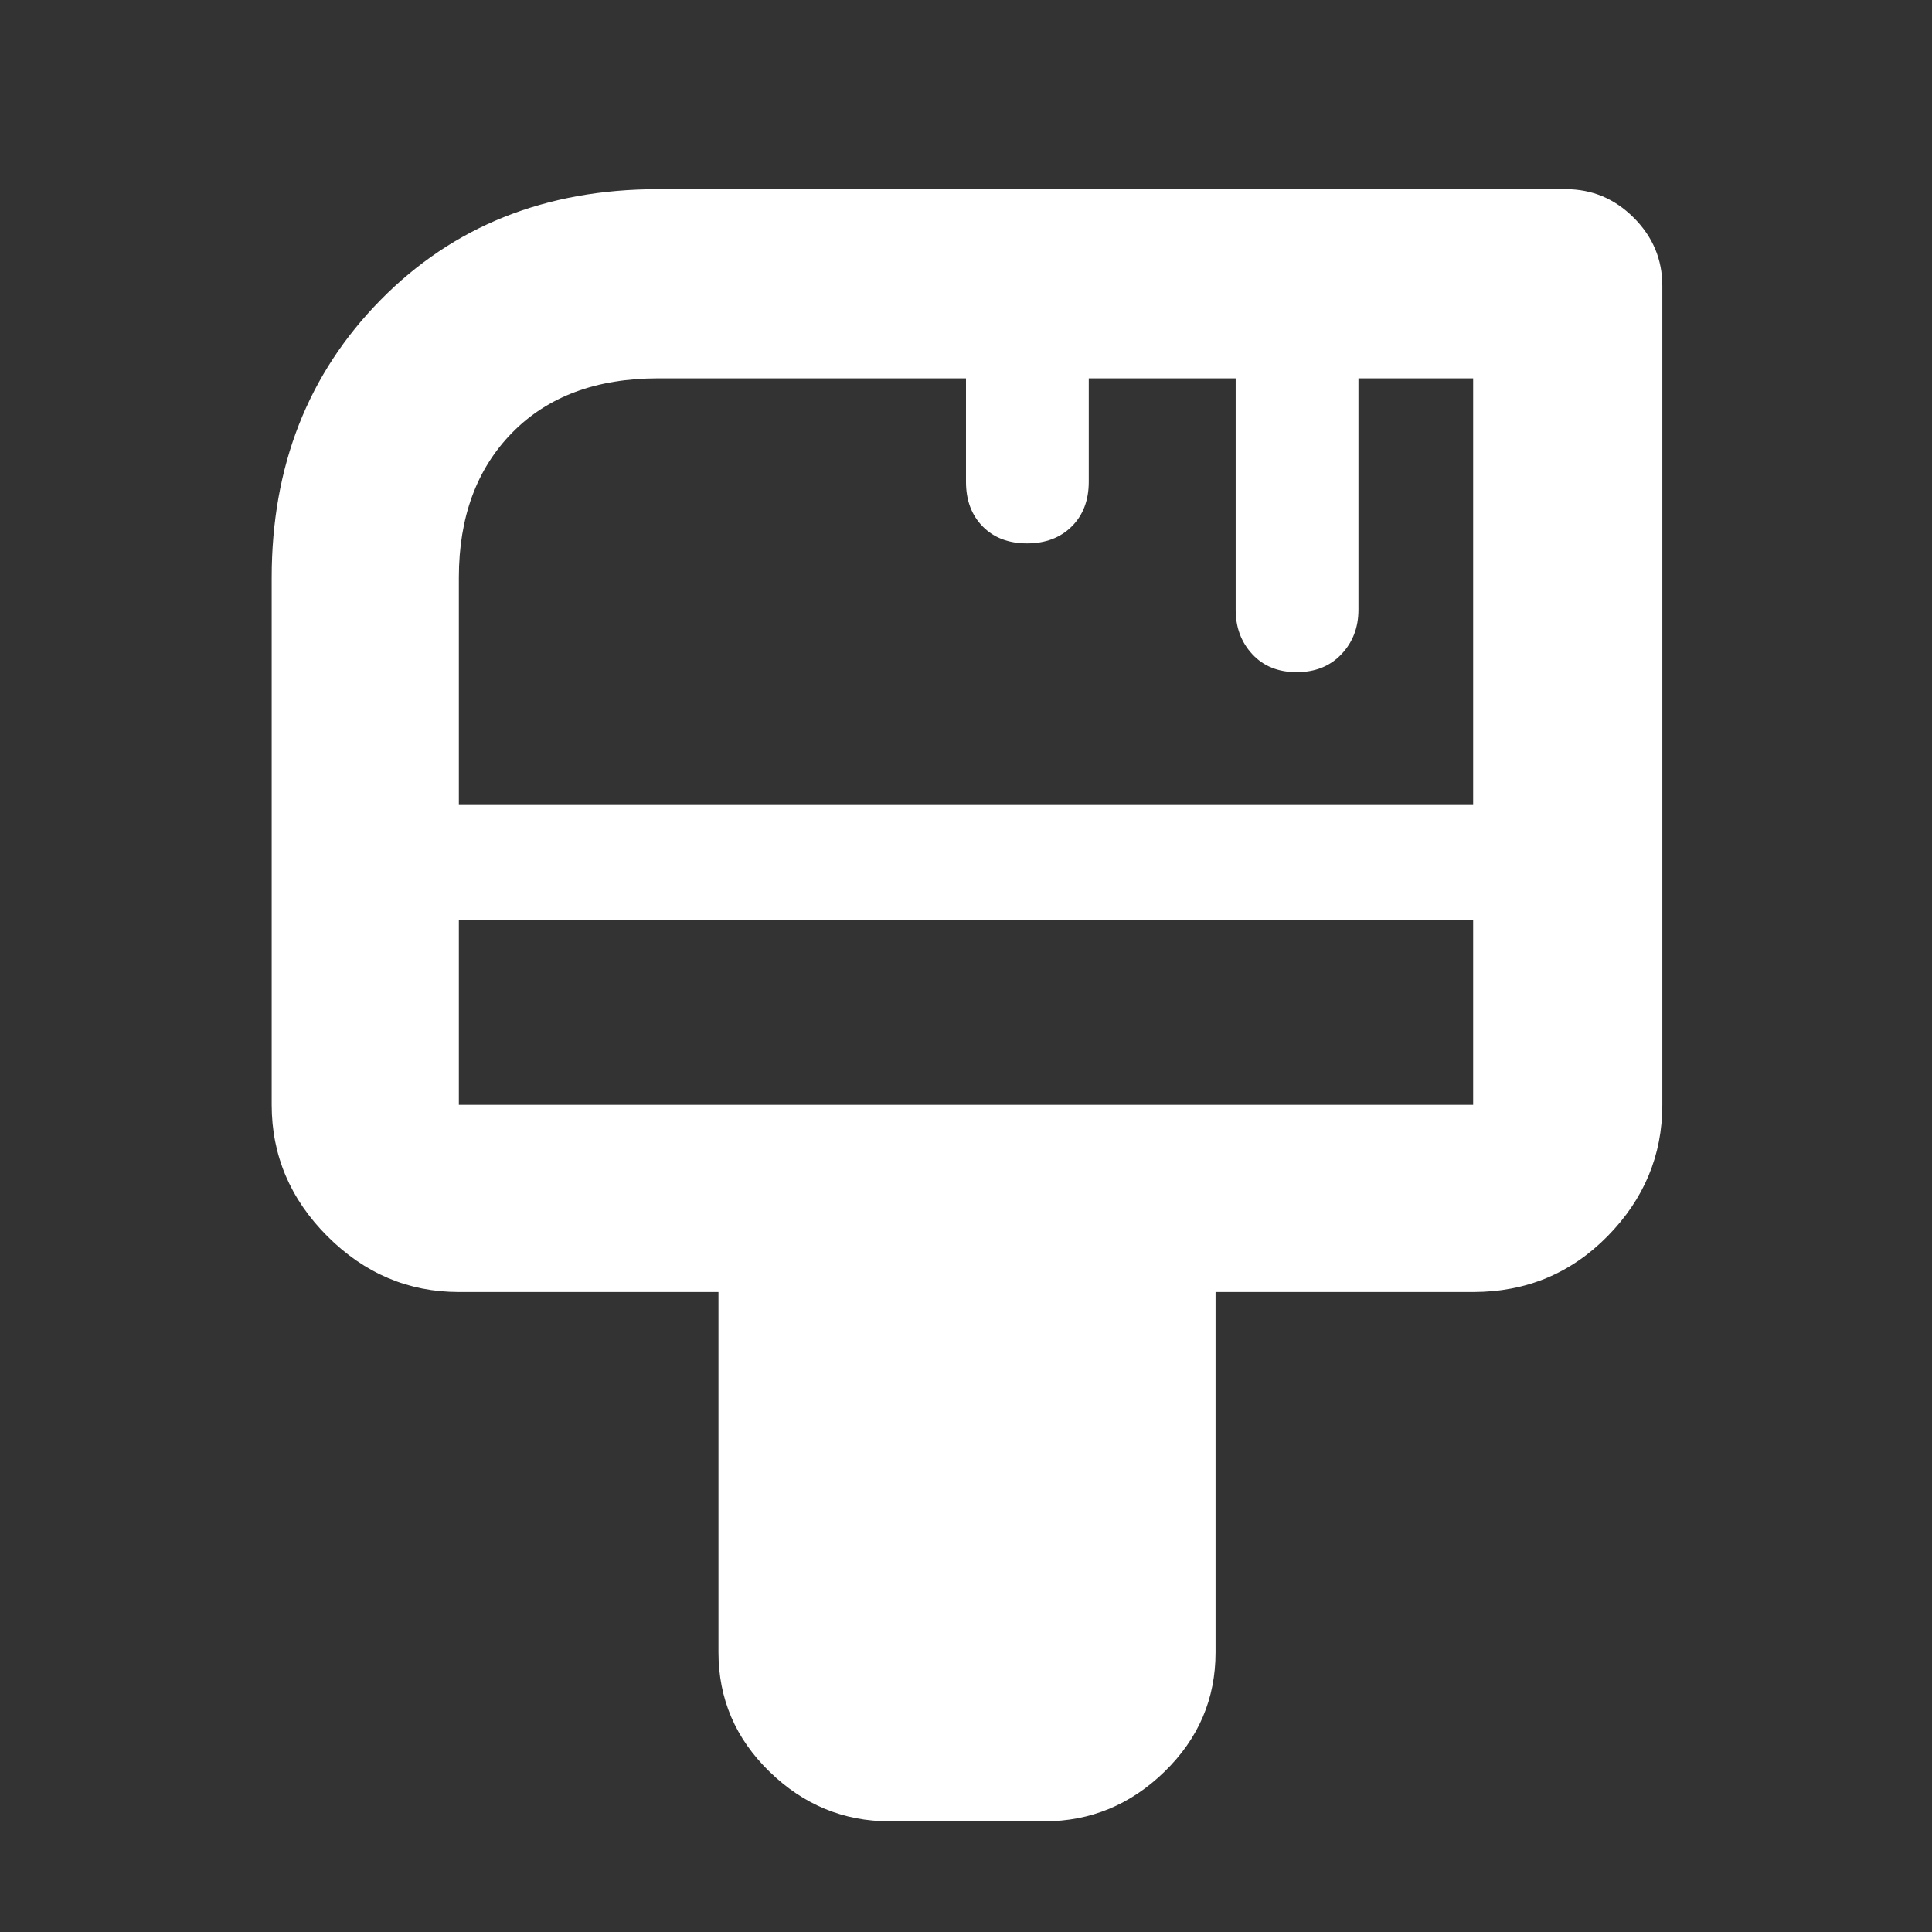 <svg xmlns="http://www.w3.org/2000/svg" height="48" viewBox="0 -960 960 960" width="48"><rect x="0" y="-960" width="960" height="960" fill="#333333" stroke="none"/><path fill="rgb(255, 255, 255)" d="M442-55q-34.31 0-59.66-24.68Q357-104.35 357-139v-179H228q-37.61 0-65.31-27.69Q135-373.39 135-411v-262q0-83 54.16-138 54.15-55 137.84-55h451q19.63 0 33.81 14.19Q826-837.63 826-818v407q0 37.61-27.27 65.31Q771.46-318 732-318H604v179q0 34.65-25.34 59.32Q553.31-55 519-55h-77ZM228-560h504v-212h-57v115q0 13.17-8.46 22.09-8.47 8.91-22.22 8.91-13.74 0-22.03-8.91Q614-643.83 614-657v-115h-73v51.4q0 13.77-8.46 22.19-8.47 8.41-22.22 8.41-13.74 0-22.03-8.41-8.29-8.42-8.29-22.19V-772H327q-46 0-72.5 27T228-673v113Zm0 149h504v-92H228v92Zm0 0v-92 92Z"/></svg>